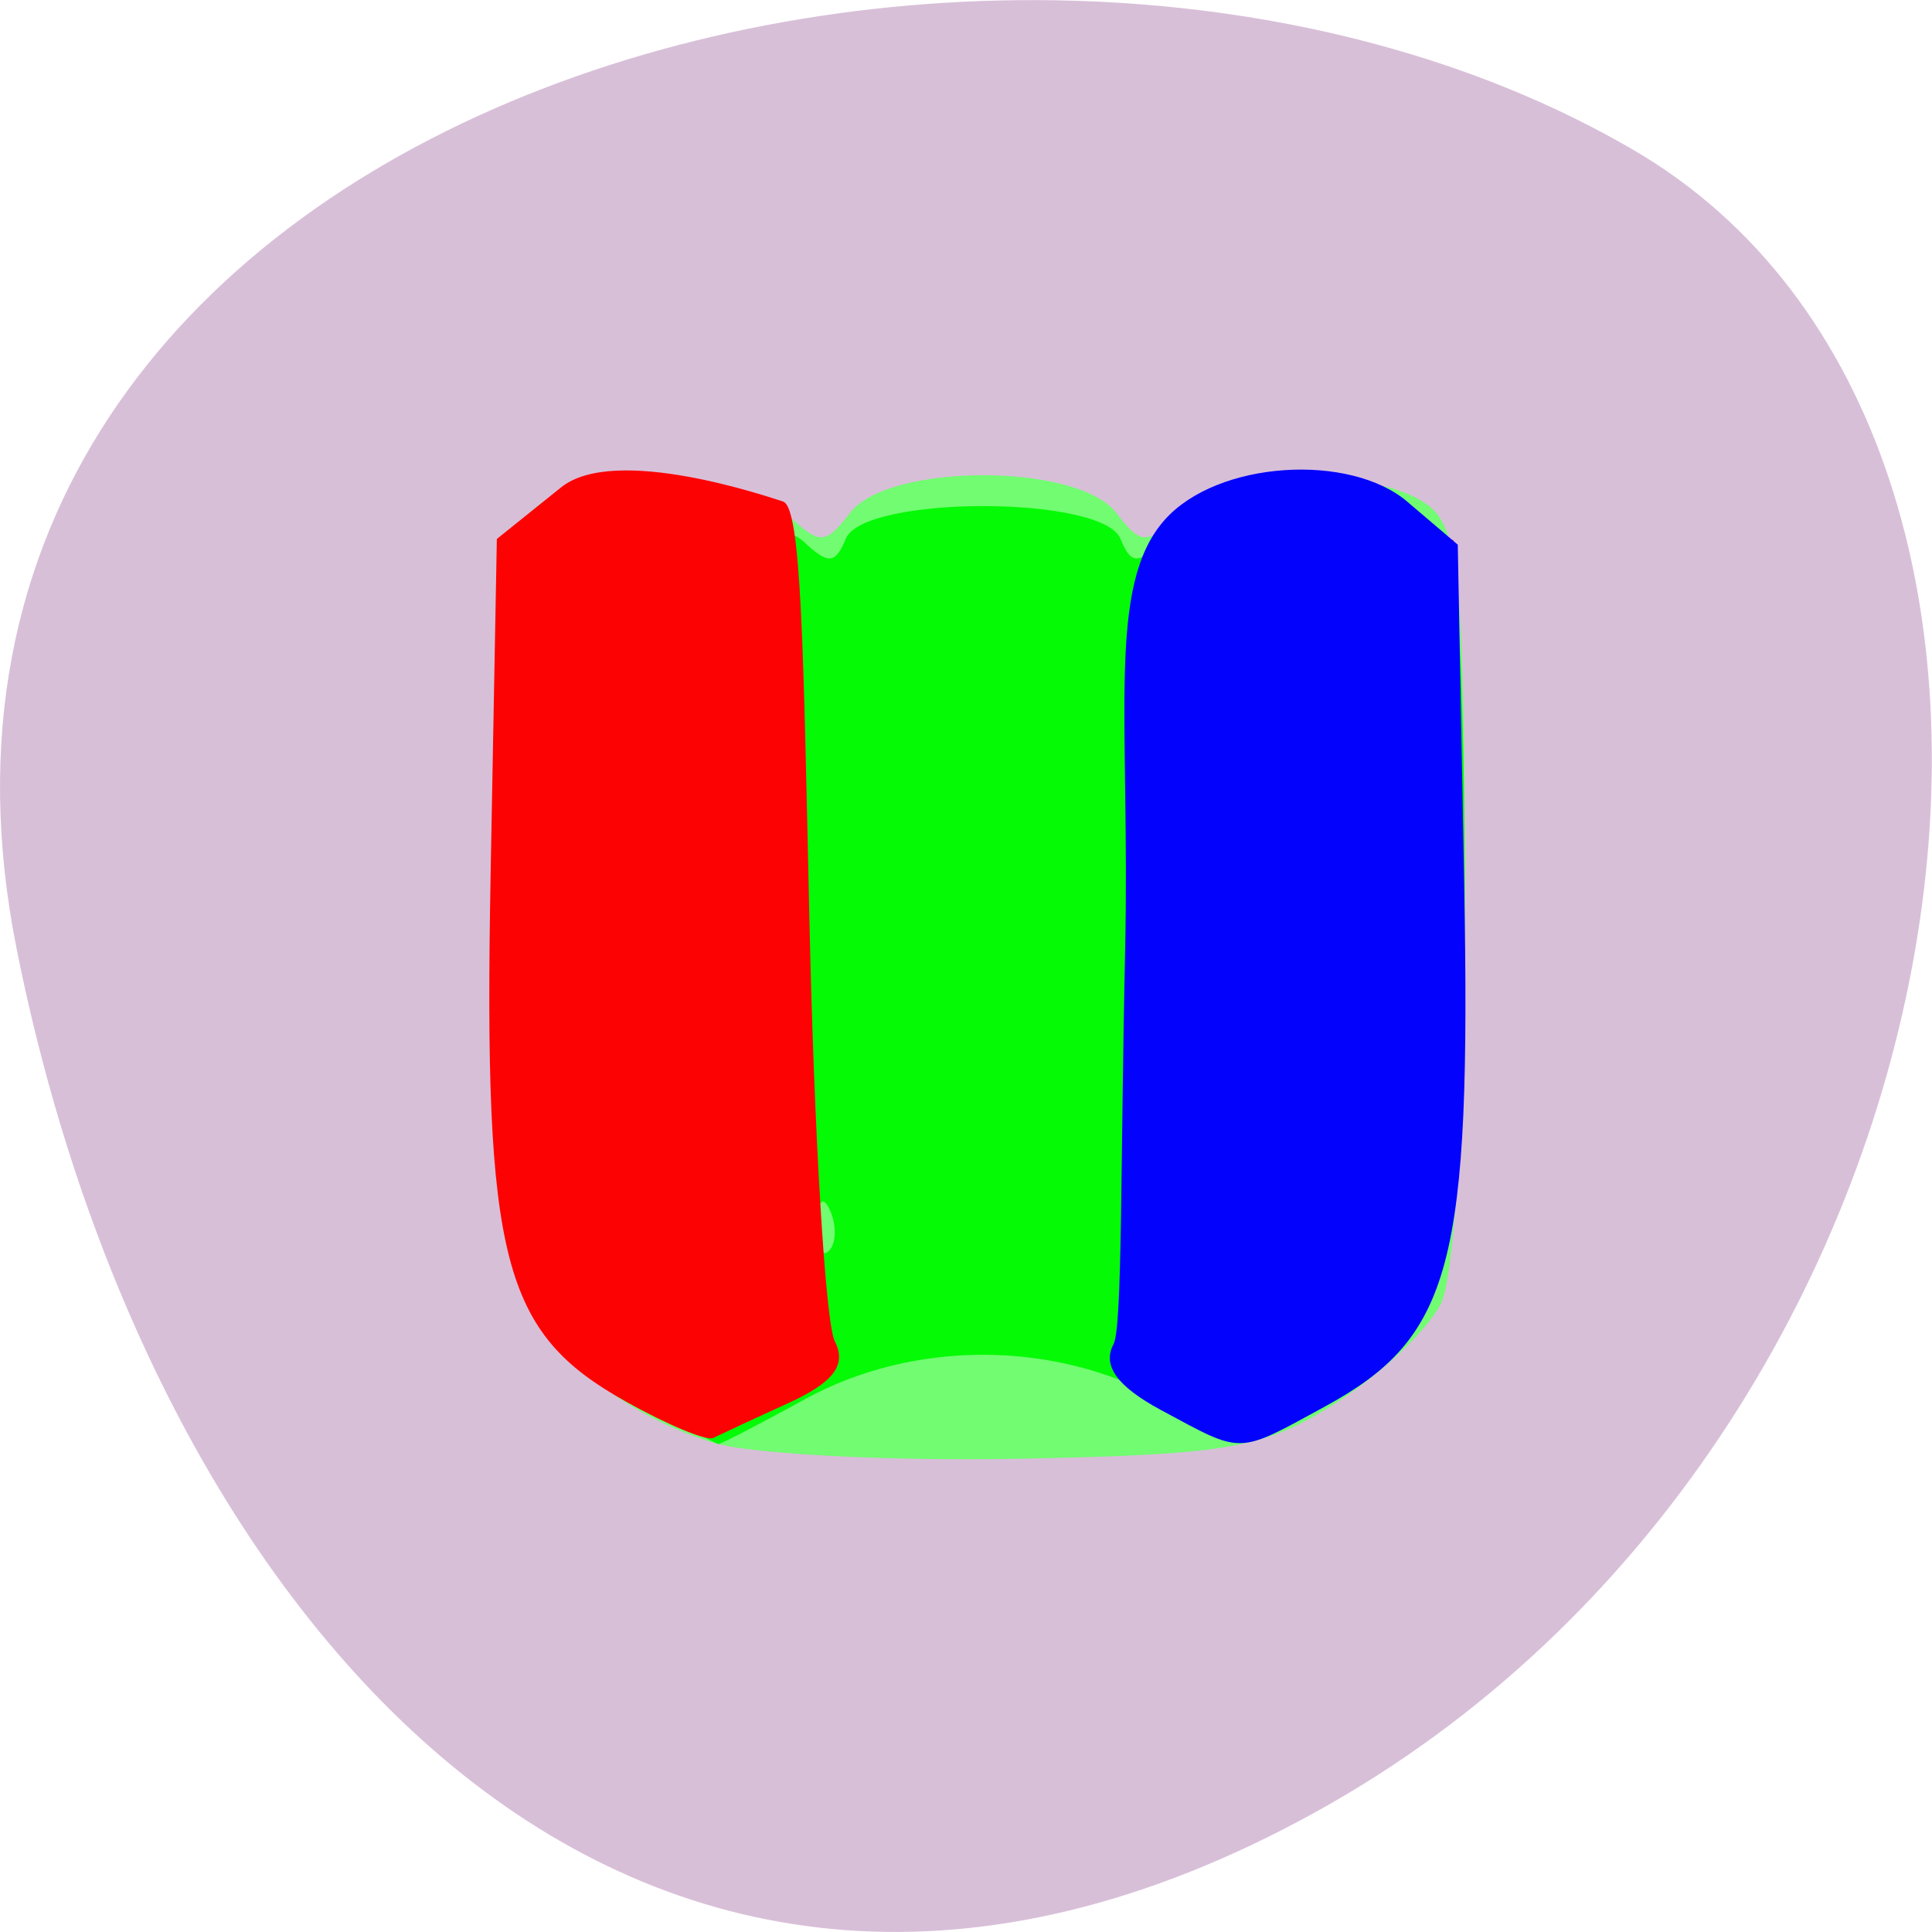
<svg xmlns="http://www.w3.org/2000/svg" xmlns:xlink="http://www.w3.org/1999/xlink" width="24px" height="24px" viewBox="0 0 24 24" version="1.1">
<g id="surface1">
<path style=" stroke:none;fill-rule:nonzero;fill:rgb(84.706%,74.902%,84.706%);fill-opacity:1;" d="M 0.207 11.789 C -1.891 1.297 12.48 -2.688 20.285 1.859 C 26.504 5.48 24.727 17.891 16.332 22.516 C 7.938 27.145 1.887 20.211 0.207 11.789 Z M 0.207 11.789 "/>
<path style=" stroke:none;fill-rule:nonzero;fill:rgb(44.314%,98.824%,44.314%);fill-opacity:1;" d="M 8.875 17.926 C 7.879 17.625 6.988 16.965 6.547 16.199 C 6.344 15.844 6.23 14.035 6.23 11.137 C 6.23 7.289 6.297 6.578 6.684 6.281 C 7.32 5.789 9.184 5.84 9.754 6.367 C 10.191 6.777 10.242 6.777 10.566 6.363 C 11.051 5.75 13.375 5.75 13.859 6.363 C 14.184 6.777 14.234 6.777 14.676 6.367 C 15.242 5.84 17.105 5.789 17.746 6.281 C 18.129 6.578 18.195 7.289 18.195 11.109 C 18.195 13.699 18.074 15.84 17.902 16.188 C 17.742 16.516 17.156 17.07 16.605 17.422 C 15.715 17.992 15.277 18.07 12.656 18.121 C 11.035 18.152 9.332 18.062 8.875 17.926 Z M 8.875 17.926 "/>
<path style=" stroke:none;fill-rule:nonzero;fill:rgb(1.961%,98.039%,1.961%);fill-opacity:1;" d="M 7.953 17.414 C 6.473 16.578 6.23 15.664 6.23 10.961 C 6.23 7.867 6.316 6.785 6.578 6.707 C 7.668 6.391 9.625 6.398 9.973 6.719 C 10.289 7.016 10.375 7.012 10.508 6.691 C 10.73 6.152 13.695 6.152 13.918 6.691 C 14.055 7.023 14.133 7.02 14.508 6.672 C 14.84 6.359 15.258 6.309 16.359 6.449 C 17.141 6.547 17.875 6.676 17.988 6.742 C 18.102 6.805 18.195 8.738 18.195 11.039 C 18.195 15.738 17.941 16.633 16.348 17.484 C 15.492 17.945 15.453 17.941 14.438 17.387 C 13.086 16.645 11.344 16.645 10.004 17.379 C 9.441 17.688 8.957 17.938 8.926 17.938 C 8.898 17.938 8.457 17.703 7.953 17.414 Z M 10.316 15.047 C 10.227 14.84 10.16 14.902 10.148 15.203 C 10.137 15.477 10.203 15.629 10.293 15.543 C 10.387 15.457 10.395 15.234 10.316 15.047 Z M 14.211 15.047 C 14.125 14.84 14.059 14.902 14.043 15.203 C 14.031 15.477 14.098 15.629 14.191 15.543 C 14.281 15.457 14.293 15.234 14.211 15.047 Z M 14.211 15.047 "/>
<path style=" stroke:none;fill-rule:nonzero;fill:rgb(99.216%,0.784%,0.784%);fill-opacity:1;" d="M 7.781 17.414 C 6.238 16.555 6.008 15.656 6.094 10.891 L 6.172 6.695 L 6.969 6.055 C 7.637 5.516 9.543 6.172 9.727 6.23 C 9.957 6.305 9.98 8.051 10.055 11.434 C 10.113 14.086 10.254 16.441 10.371 16.664 C 10.52 16.957 10.355 17.172 9.793 17.43 C 9.355 17.629 8.938 17.824 8.859 17.863 C 8.781 17.902 8.297 17.703 7.781 17.414 Z M 14.445 17.461 C 13.914 17.172 13.73 16.91 13.867 16.645 C 13.98 16.434 14.117 14.078 14.176 11.414 C 14.297 5.906 14.199 6.086 16.781 6.504 L 18.055 6.711 L 18.133 10.895 C 18.223 15.656 17.988 16.555 16.445 17.414 C 15.359 18.02 15.457 18.016 14.445 17.461 Z M 14.445 17.461 "/>
<path style=" stroke:none;fill-rule:nonzero;fill:rgb(0.784%,0.784%,99.216%);fill-opacity:1;" d="M 14.422 17.516 C 13.879 17.223 13.691 16.965 13.832 16.699 C 13.945 16.488 13.918 14.457 13.977 11.793 C 14.039 8.902 13.742 7.273 14.469 6.457 C 15.125 5.719 16.773 5.625 17.484 6.234 L 18.109 6.766 L 18.188 10.949 C 18.277 15.707 18.039 16.609 16.465 17.469 C 15.355 18.074 15.453 18.07 14.422 17.516 Z M 14.422 17.516 "/>
</g>
</svg>
